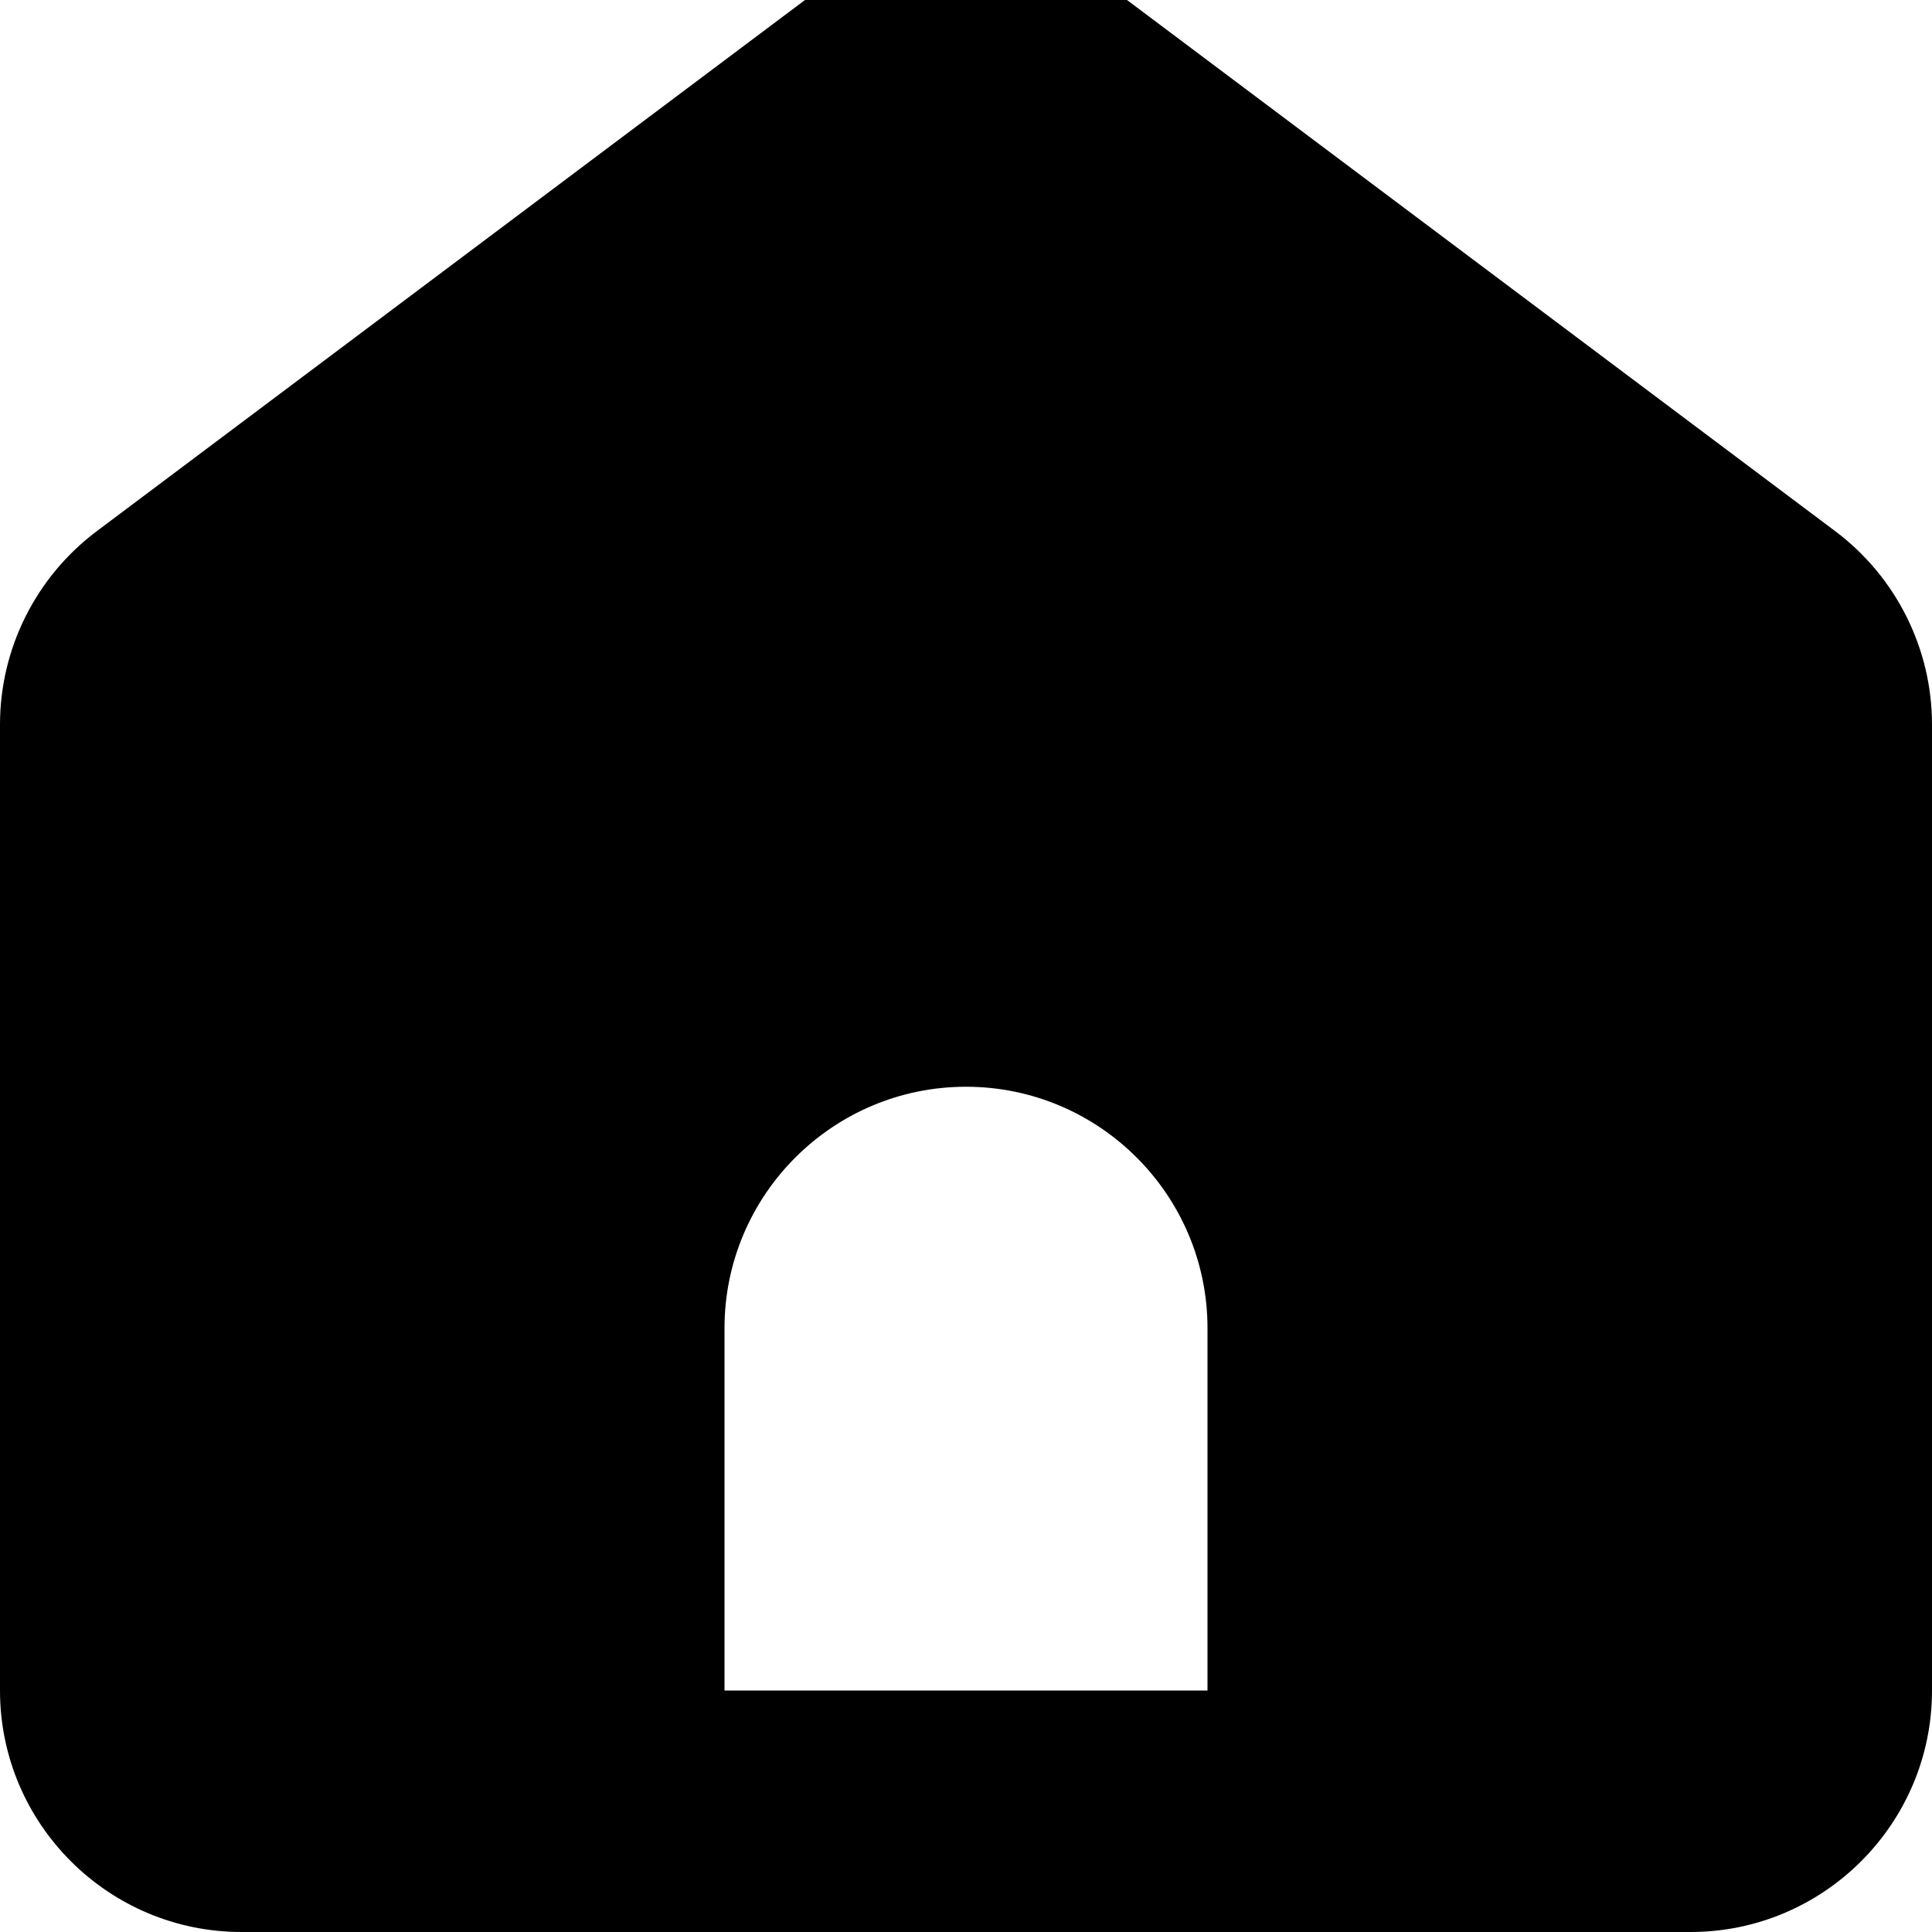 <svg xmlns="http://www.w3.org/2000/svg" viewBox="0 0 512 512"><!--! Font Awesome Pro 7.1.0 by @fontawesome - https://fontawesome.com License - https://fontawesome.com/license (Commercial License) Copyright 2025 Fonticons, Inc. --><path fill="currentColor" d="M160 512l-96 0c-35.3 0-64-28.7-64-64L0 192c0-20.1 9.5-39.1 25.6-51.2L256-32 486.4 140.8C502.5 152.9 512 171.9 512 192l0 256c0 35.3-28.7 64-64 64l-288 0zm96-224c-35.3 0-64 28.7-64 64l0 96 128 0 0-96c0-35.3-28.7-64-64-64z"/></svg>
